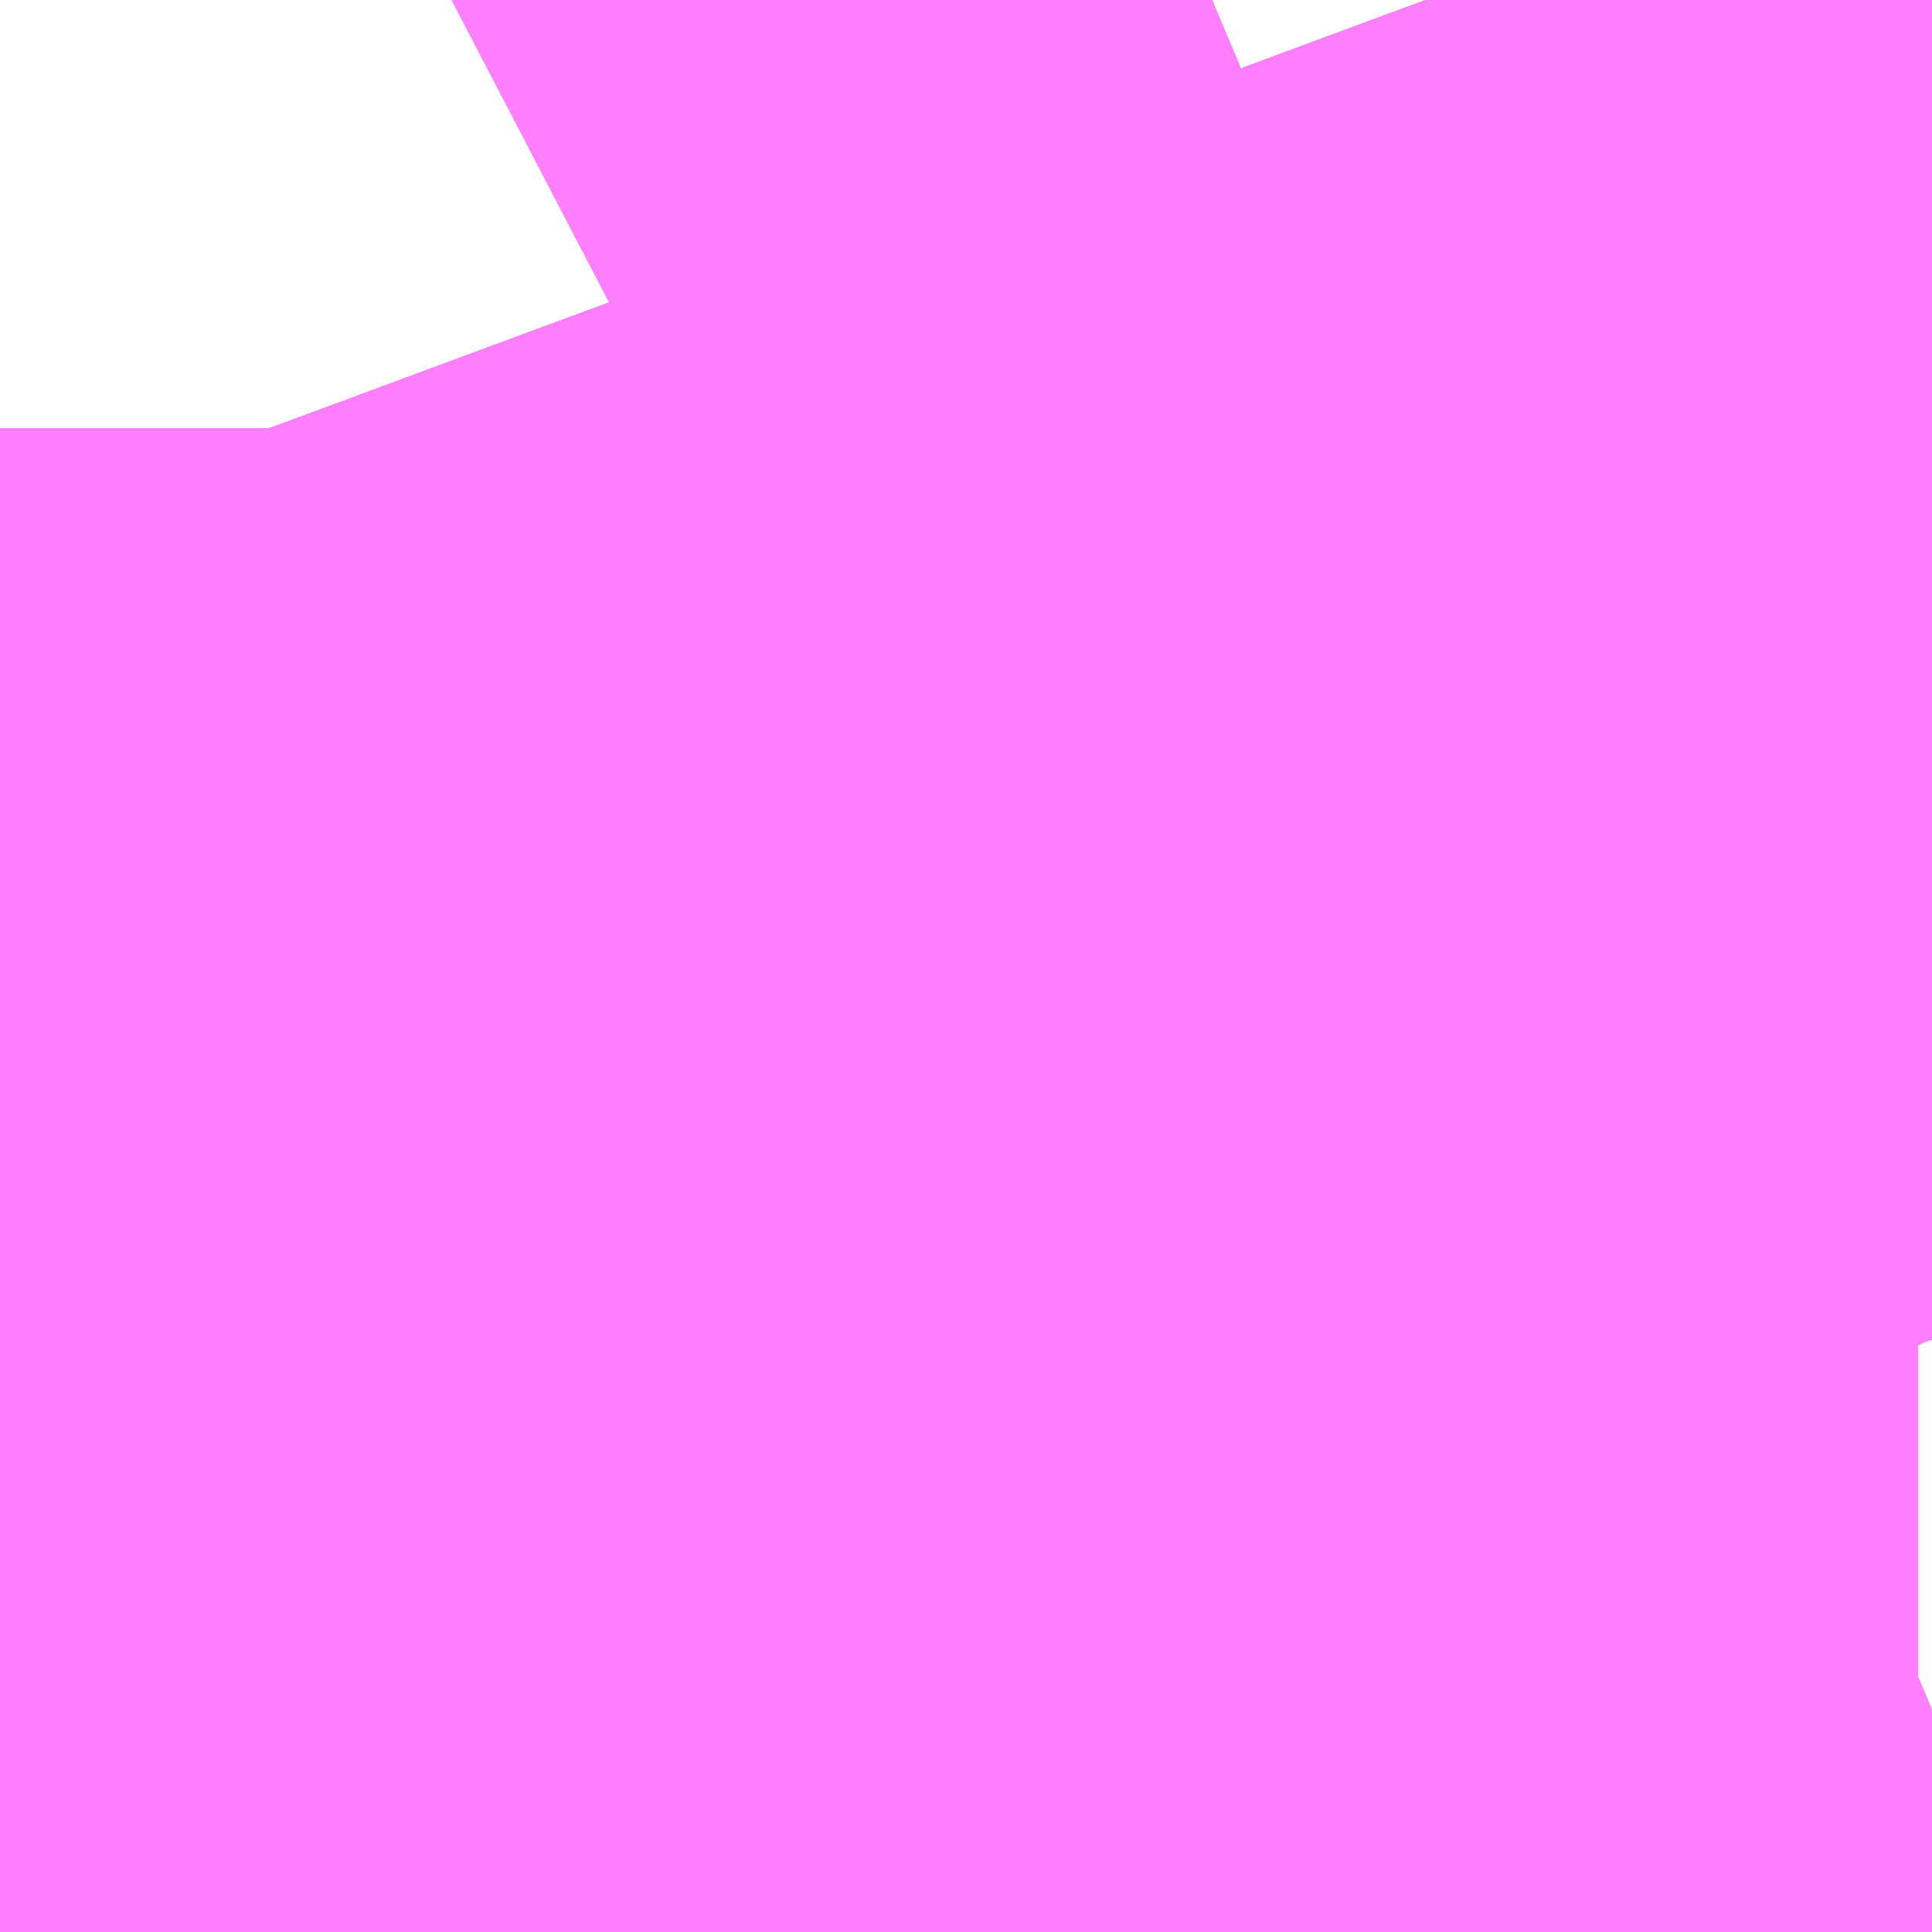 <?xml version="1.0" encoding="UTF-8"?>
<svg  xmlns="http://www.w3.org/2000/svg" xmlns:xlink="http://www.w3.org/1999/xlink" xmlns:go="http://purl.org/svgmap/profile" property="N07_001,N07_002,N07_003,N07_004,N07_005,N07_006,N07_007" viewBox="13970.49 -3575.775 0.275 0.275" go:dataArea="13970.489501953125 -3575.775146484375 0.274658203125 0.274658203125" >
<globalCoordinateSystem srsName="http://purl.org/crs/84" transform="matrix(100.0,0.0,0.0,-100.0,0.0,0.0)" />
<defs>
 <g id="p0" >
  <circle cx="0.0" cy="0.0" r="3" stroke="green" stroke-width="0.75" vector-effect="non-scaling-stroke" />
 </g>
</defs>
<g fill="none" fill-rule="evenodd" stroke="#FF00FF" stroke-width="0.75" opacity="0.5" vector-effect="non-scaling-stroke" stroke-linejoin="bevel" >
<path content="1,イーグルバス（株）,川越～羽田空港高速直結バス,2.5,2.5,2.5," xlink:title="1" d="M13970.764,-3575.584L13970.764,-3575.584L13970.763,-3575.587L13970.763,-3575.588L13970.763,-3575.588L13970.762,-3575.588L13970.748,-3575.627L13970.746,-3575.632L13970.736,-3575.66L13970.729,-3575.678L13970.722,-3575.695L13970.717,-3575.711L13970.716,-3575.711L13970.716,-3575.712L13970.716,-3575.713L13970.716,-3575.714L13970.714,-3575.717L13970.712,-3575.724L13970.707,-3575.735L13970.703,-3575.748L13970.693,-3575.775"/>
<path content="1,三交伊勢志摩交通（株）,鳥羽・伊勢～東京・大宮,2.0,2.0,2.0," xlink:title="1" d="M13970.693,-3575.775L13970.703,-3575.748L13970.716,-3575.711L13970.762,-3575.588L13970.764,-3575.584"/>
<path content="1,三重交通（株）,勝浦・南紀～横浜・東京・大宮,1.0,1.0,1.0," xlink:title="1" d="M13970.693,-3575.775L13970.703,-3575.748L13970.716,-3575.711L13970.762,-3575.588L13970.764,-3575.584"/>
<path content="1,三重交通（株）,鳥羽・伊勢～東京・大宮,2.0,2.0,2.0," xlink:title="1" d="M13970.693,-3575.775L13970.703,-3575.748L13970.716,-3575.711L13970.762,-3575.588L13970.764,-3575.584"/>
<path content="1,京成バス（株）,成田空港～さいたま新都心・大宮駅,3.5,3.5,3.5," xlink:title="1" d="M13970.764,-3575.584L13970.764,-3575.584L13970.763,-3575.587L13970.763,-3575.588L13970.763,-3575.588L13970.762,-3575.588L13970.748,-3575.627L13970.746,-3575.632L13970.736,-3575.66L13970.729,-3575.678L13970.722,-3575.695L13970.717,-3575.711L13970.716,-3575.711L13970.716,-3575.712L13970.716,-3575.713L13970.716,-3575.714L13970.714,-3575.717L13970.712,-3575.724L13970.707,-3575.735L13970.703,-3575.748L13970.693,-3575.775"/>
<path content="1,京成バス（株）,成田空港～和光市駅・大泉学園駅,2.5,2.5,2.5," xlink:title="1" d="M13970.693,-3575.775L13970.703,-3575.748L13970.707,-3575.735L13970.712,-3575.724L13970.714,-3575.717L13970.716,-3575.714L13970.716,-3575.713L13970.716,-3575.712L13970.716,-3575.711L13970.717,-3575.711L13970.722,-3575.695L13970.729,-3575.678L13970.736,-3575.66L13970.746,-3575.632L13970.748,-3575.627L13970.762,-3575.588L13970.763,-3575.588L13970.763,-3575.588L13970.763,-3575.587L13970.764,-3575.584L13970.764,-3575.584"/>
<path content="1,京成バス（株）,成田空港～東所沢駅・所沢駅,4.0,4.0,4.0," xlink:title="1" d="M13970.764,-3575.584L13970.764,-3575.584L13970.763,-3575.587L13970.763,-3575.588L13970.763,-3575.588L13970.762,-3575.588L13970.748,-3575.627L13970.746,-3575.632L13970.736,-3575.66L13970.729,-3575.678L13970.722,-3575.695L13970.717,-3575.711L13970.716,-3575.711L13970.716,-3575.712L13970.716,-3575.713L13970.716,-3575.714L13970.714,-3575.717L13970.712,-3575.724L13970.707,-3575.735L13970.703,-3575.748L13970.693,-3575.775"/>
<path content="1,京浜急行バス（株）,さいたま新都心駅・大宮～羽田空港線,5.0,5.0,5.0," xlink:title="1" d="M13970.764,-3575.584L13970.764,-3575.584L13970.763,-3575.587L13970.763,-3575.588L13970.763,-3575.588L13970.762,-3575.588L13970.748,-3575.627L13970.746,-3575.632L13970.736,-3575.66L13970.729,-3575.678L13970.722,-3575.695L13970.717,-3575.711L13970.716,-3575.711L13970.716,-3575.712L13970.716,-3575.713L13970.716,-3575.714L13970.714,-3575.717L13970.712,-3575.724L13970.707,-3575.735L13970.703,-3575.748L13970.693,-3575.775"/>
<path content="1,京浜急行バス（株）,ノクターン号,3.4,4.0,4.0," xlink:title="1" d="M13970.764,-3575.584L13970.764,-3575.584L13970.763,-3575.587L13970.763,-3575.588L13970.763,-3575.588L13970.762,-3575.588L13970.748,-3575.627L13970.746,-3575.632L13970.736,-3575.66L13970.729,-3575.678L13970.722,-3575.695L13970.717,-3575.711L13970.716,-3575.711L13970.716,-3575.712L13970.716,-3575.713L13970.716,-3575.714L13970.714,-3575.717L13970.712,-3575.724L13970.707,-3575.735L13970.703,-3575.748L13970.693,-3575.775"/>
<path content="1,京浜急行バス（株）,ビーム号,1.0,1.0,1.0," xlink:title="1" d="M13970.693,-3575.775L13970.703,-3575.748L13970.707,-3575.735L13970.712,-3575.724L13970.714,-3575.717L13970.716,-3575.714L13970.716,-3575.713L13970.716,-3575.712L13970.716,-3575.711L13970.717,-3575.711L13970.722,-3575.695L13970.729,-3575.678L13970.736,-3575.66L13970.746,-3575.632L13970.748,-3575.627L13970.762,-3575.588L13970.763,-3575.588L13970.763,-3575.588L13970.763,-3575.587L13970.764,-3575.584L13970.764,-3575.584"/>
<path content="1,京王バス南（株）,新宿～長野線,7.0,7.0,7.0," xlink:title="1" d="M13970.764,-3575.584L13970.764,-3575.584L13970.763,-3575.587L13970.763,-3575.588L13970.763,-3575.588L13970.762,-3575.588L13970.748,-3575.627L13970.746,-3575.632L13970.736,-3575.66L13970.729,-3575.678L13970.722,-3575.695L13970.717,-3575.711L13970.716,-3575.711L13970.716,-3575.712L13970.716,-3575.713L13970.716,-3575.714L13970.714,-3575.717L13970.712,-3575.724L13970.707,-3575.735L13970.703,-3575.748L13970.693,-3575.775"/>
<path content="1,千葉交通,ONライナー,4.0,4.0,4.0," xlink:title="1" d="M13970.693,-3575.775L13970.703,-3575.748L13970.707,-3575.735L13970.712,-3575.724L13970.714,-3575.717L13970.716,-3575.714L13970.716,-3575.713L13970.716,-3575.712L13970.716,-3575.711L13970.717,-3575.711L13970.722,-3575.695L13970.729,-3575.678L13970.736,-3575.66L13970.746,-3575.632L13970.748,-3575.627L13970.762,-3575.588L13970.763,-3575.588L13970.763,-3575.588L13970.763,-3575.587L13970.764,-3575.584L13970.764,-3575.584"/>
<path content="1,千葉交通,アザレア号,7.0,7.0,7.0," xlink:title="1" d="M13970.693,-3575.775L13970.703,-3575.748L13970.707,-3575.735L13970.712,-3575.724L13970.714,-3575.717L13970.716,-3575.714L13970.716,-3575.713L13970.716,-3575.712L13970.716,-3575.711L13970.717,-3575.711L13970.722,-3575.695L13970.729,-3575.678L13970.736,-3575.66L13970.746,-3575.632L13970.748,-3575.627L13970.762,-3575.588L13970.763,-3575.588L13970.763,-3575.588L13970.763,-3575.587L13970.764,-3575.584L13970.764,-3575.584"/>
<path content="1,国際十王交通（株）,成田空港線,2.0,2.0,2.0," xlink:title="1" d="M13970.764,-3575.584L13970.764,-3575.584L13970.763,-3575.587L13970.763,-3575.588L13970.763,-3575.588L13970.762,-3575.588L13970.748,-3575.627L13970.746,-3575.632L13970.736,-3575.66L13970.729,-3575.678L13970.722,-3575.695L13970.717,-3575.711L13970.716,-3575.711L13970.716,-3575.712L13970.716,-3575.713L13970.716,-3575.714L13970.714,-3575.717L13970.712,-3575.724L13970.707,-3575.735L13970.703,-3575.748L13970.693,-3575.775"/>
<path content="1,国際十王交通（株）,羽田空港線,3.0,3.0,3.0," xlink:title="1" d="M13970.764,-3575.584L13970.764,-3575.584L13970.763,-3575.587L13970.763,-3575.588L13970.763,-3575.588L13970.762,-3575.588L13970.748,-3575.627L13970.746,-3575.632L13970.736,-3575.66L13970.729,-3575.678L13970.722,-3575.695L13970.717,-3575.711L13970.716,-3575.711L13970.716,-3575.712L13970.716,-3575.713L13970.716,-3575.714L13970.714,-3575.717L13970.712,-3575.724L13970.707,-3575.735L13970.703,-3575.748L13970.693,-3575.775"/>
<path content="1,国際興業（株）,イーハトープ号,1.0,1.0,1.0," xlink:title="1" d="M13970.764,-3575.584L13970.764,-3575.584L13970.763,-3575.587L13970.763,-3575.588L13970.763,-3575.588L13970.762,-3575.588L13970.748,-3575.627L13970.746,-3575.632L13970.736,-3575.66L13970.729,-3575.678L13970.722,-3575.695L13970.717,-3575.711L13970.716,-3575.711L13970.716,-3575.712L13970.716,-3575.713L13970.716,-3575.714L13970.714,-3575.717L13970.712,-3575.724L13970.707,-3575.735L13970.703,-3575.748L13970.693,-3575.775"/>
<path content="1,国際興業（株）,ジュピター号,1.0,1.0,1.0," xlink:title="1" d="M13970.764,-3575.584L13970.764,-3575.584L13970.763,-3575.587L13970.763,-3575.588L13970.763,-3575.588L13970.762,-3575.588L13970.748,-3575.627L13970.746,-3575.632L13970.736,-3575.66L13970.729,-3575.678L13970.722,-3575.695L13970.717,-3575.711L13970.716,-3575.711L13970.716,-3575.712L13970.716,-3575.713L13970.716,-3575.714L13970.714,-3575.717L13970.712,-3575.724L13970.707,-3575.735L13970.703,-3575.748L13970.693,-3575.775"/>
<path content="1,国際興業（株）,ミッドナイトアロー浦和・大宮,1.0,0.0,0.0," xlink:title="1" d="M13970.764,-3575.584L13970.764,-3575.584L13970.763,-3575.587L13970.763,-3575.588L13970.763,-3575.588L13970.762,-3575.588L13970.748,-3575.627L13970.746,-3575.632L13970.736,-3575.66L13970.729,-3575.678L13970.722,-3575.695L13970.717,-3575.711L13970.716,-3575.711L13970.716,-3575.712L13970.716,-3575.713L13970.716,-3575.714L13970.714,-3575.717L13970.712,-3575.724L13970.707,-3575.735L13970.703,-3575.748L13970.693,-3575.775"/>
<path content="1,国際興業（株）,ミッドナイトアロー高島平・中浦和,1.0,0.0,0.0," xlink:title="1" d="M13970.693,-3575.775L13970.703,-3575.748L13970.707,-3575.735L13970.712,-3575.724L13970.714,-3575.717L13970.716,-3575.714L13970.716,-3575.713L13970.716,-3575.712L13970.716,-3575.711L13970.717,-3575.711L13970.722,-3575.695L13970.729,-3575.678L13970.736,-3575.66L13970.746,-3575.632L13970.748,-3575.627L13970.762,-3575.588L13970.763,-3575.588L13970.763,-3575.588L13970.763,-3575.587L13970.764,-3575.584L13970.764,-3575.584"/>
<path content="1,国際興業（株）,夕陽号,2.0,2.0,2.0," xlink:title="1" d="M13970.764,-3575.584L13970.764,-3575.584L13970.763,-3575.587L13970.763,-3575.588L13970.763,-3575.588L13970.762,-3575.588L13970.748,-3575.627L13970.746,-3575.632L13970.736,-3575.66L13970.729,-3575.678L13970.722,-3575.695L13970.717,-3575.711L13970.716,-3575.711L13970.716,-3575.712L13970.716,-3575.713L13970.716,-3575.714L13970.714,-3575.717L13970.712,-3575.724L13970.707,-3575.735L13970.703,-3575.748L13970.693,-3575.775"/>
<path content="1,国際興業（株）,大宮羽田線,4.0,4.0,4.0," xlink:title="1" d="M13970.764,-3575.584L13970.764,-3575.584L13970.763,-3575.587L13970.763,-3575.588L13970.763,-3575.588L13970.762,-3575.588L13970.748,-3575.627L13970.746,-3575.632L13970.736,-3575.66L13970.729,-3575.678L13970.722,-3575.695L13970.717,-3575.711L13970.716,-3575.711L13970.716,-3575.712L13970.716,-3575.713L13970.716,-3575.714L13970.714,-3575.717L13970.712,-3575.724L13970.707,-3575.735L13970.703,-3575.748L13970.693,-3575.775"/>
<path content="1,国際興業（株）,池20,47.0,52.0,50.0," xlink:title="1" d="M13970.693,-3575.775L13970.703,-3575.748L13970.707,-3575.735L13970.712,-3575.724L13970.714,-3575.717L13970.716,-3575.714L13970.716,-3575.713L13970.716,-3575.712L13970.716,-3575.711L13970.717,-3575.711L13970.722,-3575.695L13970.729,-3575.678L13970.736,-3575.66L13970.746,-3575.632L13970.748,-3575.627L13970.762,-3575.588L13970.763,-3575.588L13970.763,-3575.588L13970.763,-3575.587L13970.764,-3575.584L13970.764,-3575.584"/>
<path content="1,国際興業（株）,池21,56.0,53.0,50.0," xlink:title="1" d="M13970.764,-3575.584L13970.764,-3575.584L13970.763,-3575.587L13970.763,-3575.588L13970.763,-3575.588L13970.762,-3575.588L13970.748,-3575.627L13970.746,-3575.632L13970.736,-3575.66L13970.729,-3575.678L13970.722,-3575.695L13970.717,-3575.711L13970.716,-3575.711L13970.716,-3575.712L13970.716,-3575.713L13970.716,-3575.714L13970.714,-3575.717L13970.712,-3575.724L13970.707,-3575.735L13970.703,-3575.748L13970.693,-3575.775"/>
<path content="1,国際興業（株）,赤51,64.0,69.0,67.0," xlink:title="1" d="M13970.693,-3575.775L13970.703,-3575.748L13970.707,-3575.735L13970.712,-3575.724L13970.714,-3575.717L13970.716,-3575.714L13970.716,-3575.713L13970.716,-3575.712L13970.716,-3575.711L13970.717,-3575.711L13970.722,-3575.695L13970.729,-3575.678L13970.736,-3575.66L13970.746,-3575.632L13970.748,-3575.627L13970.762,-3575.588L13970.763,-3575.588L13970.763,-3575.588L13970.763,-3575.587L13970.764,-3575.584L13970.764,-3575.584M13970.764,-3575.534L13970.745,-3575.526L13970.697,-3575.501"/>
<path content="1,国際興業（株）,赤57,38.0,17.0,17.0," xlink:title="1" d="M13970.697,-3575.501L13970.745,-3575.526L13970.764,-3575.534M13970.764,-3575.584L13970.764,-3575.584L13970.763,-3575.587L13970.763,-3575.588L13970.763,-3575.588L13970.762,-3575.588L13970.748,-3575.627L13970.746,-3575.632L13970.736,-3575.66L13970.729,-3575.678L13970.722,-3575.695L13970.717,-3575.711L13970.716,-3575.711L13970.716,-3575.712L13970.716,-3575.713L13970.716,-3575.714L13970.714,-3575.717L13970.712,-3575.724L13970.707,-3575.735L13970.703,-3575.748L13970.693,-3575.775"/>
<path content="1,国際興業（株）,赤97,0.5,0.5,0.5," xlink:title="1" d="M13970.693,-3575.775L13970.703,-3575.748L13970.707,-3575.735L13970.712,-3575.724L13970.714,-3575.717L13970.716,-3575.714L13970.716,-3575.713L13970.716,-3575.712L13970.716,-3575.711L13970.717,-3575.711L13970.722,-3575.695L13970.729,-3575.678L13970.736,-3575.66L13970.746,-3575.632L13970.748,-3575.627L13970.762,-3575.588L13970.763,-3575.588L13970.763,-3575.588L13970.763,-3575.587L13970.764,-3575.584L13970.764,-3575.584M13970.764,-3575.534L13970.745,-3575.526L13970.697,-3575.501"/>
<path content="1,宇和島自動車（株）,宇和島・松山⇔横浜・池袋・大宮,1.0,1.0,1.0," xlink:title="1" d="M13970.693,-3575.775L13970.703,-3575.748L13970.716,-3575.711L13970.762,-3575.588L13970.764,-3575.584"/>
<path content="1,富士急山梨バス（株）,河口湖～大宮・川越・所沢線,0.7,0.7,0.7," xlink:title="1" d="M13970.764,-3575.584L13970.764,-3575.584L13970.763,-3575.587L13970.763,-3575.588L13970.763,-3575.588L13970.762,-3575.588L13970.748,-3575.627L13970.746,-3575.632L13970.736,-3575.66L13970.729,-3575.678L13970.722,-3575.695L13970.717,-3575.711L13970.716,-3575.711L13970.716,-3575.712L13970.716,-3575.713L13970.716,-3575.714L13970.714,-3575.717L13970.712,-3575.724L13970.707,-3575.735L13970.703,-3575.748L13970.693,-3575.775"/>
<path content="1,富士急行（株）,河口湖～大宮・川越・所沢線,0.7,0.7,0.7," xlink:title="1" d="M13970.764,-3575.584L13970.764,-3575.584L13970.763,-3575.587L13970.763,-3575.588L13970.763,-3575.588L13970.762,-3575.588L13970.748,-3575.627L13970.746,-3575.632L13970.736,-3575.66L13970.729,-3575.678L13970.722,-3575.695L13970.717,-3575.711L13970.716,-3575.711L13970.716,-3575.712L13970.716,-3575.713L13970.716,-3575.714L13970.714,-3575.717L13970.712,-3575.724L13970.707,-3575.735L13970.703,-3575.748L13970.693,-3575.775"/>
<path content="1,富士急行（株）,河口湖～渋川・前橋・高崎線,0.3,0.3,0.3," xlink:title="1" d="M13970.764,-3575.584L13970.764,-3575.584L13970.763,-3575.587L13970.763,-3575.588L13970.763,-3575.588L13970.762,-3575.588L13970.748,-3575.627L13970.746,-3575.632L13970.736,-3575.66L13970.729,-3575.678L13970.722,-3575.695L13970.717,-3575.711L13970.716,-3575.711L13970.716,-3575.712L13970.716,-3575.713L13970.716,-3575.714L13970.714,-3575.717L13970.712,-3575.724L13970.707,-3575.735L13970.703,-3575.748L13970.693,-3575.775"/>
<path content="1,岩手県交通（株）,イーハトーブ号,1.0,1.0,1.0," xlink:title="1" d="M13970.764,-3575.584L13970.764,-3575.584L13970.763,-3575.587L13970.763,-3575.588L13970.763,-3575.588L13970.762,-3575.588L13970.748,-3575.627L13970.746,-3575.632L13970.736,-3575.66L13970.729,-3575.678L13970.722,-3575.695L13970.717,-3575.711L13970.716,-3575.711L13970.716,-3575.712L13970.716,-3575.713L13970.716,-3575.714L13970.714,-3575.717L13970.712,-3575.724L13970.707,-3575.735L13970.703,-3575.748L13970.693,-3575.775"/>
<path content="1,岩手県交通（株）,盛岡・横浜線,1.0,1.0,1.0," xlink:title="1" d="M13970.764,-3575.584L13970.764,-3575.584L13970.763,-3575.587L13970.763,-3575.588L13970.763,-3575.588L13970.762,-3575.588L13970.748,-3575.627L13970.746,-3575.632L13970.736,-3575.66L13970.729,-3575.678L13970.722,-3575.695L13970.717,-3575.711L13970.716,-3575.711L13970.716,-3575.712L13970.716,-3575.713L13970.716,-3575.714L13970.714,-3575.717L13970.712,-3575.724L13970.707,-3575.735L13970.703,-3575.748L13970.693,-3575.775"/>
<path content="1,岩手県北自動車（株）,BEAM-1　宮古・盛岡南⇔浜松町・品川,1.0,1.0,1.0," xlink:title="1" d="M13970.764,-3575.584L13970.764,-3575.584L13970.763,-3575.587L13970.763,-3575.588L13970.763,-3575.588L13970.762,-3575.588L13970.748,-3575.627L13970.746,-3575.632L13970.736,-3575.66L13970.729,-3575.678L13970.722,-3575.695L13970.717,-3575.711L13970.716,-3575.711L13970.716,-3575.712L13970.716,-3575.713L13970.716,-3575.714L13970.714,-3575.717L13970.712,-3575.724L13970.707,-3575.735L13970.703,-3575.748L13970.693,-3575.775"/>
<path content="1,川越観光自動車,高速バス成田線,4.0,4.0,4.0," xlink:title="1" d="M13970.764,-3575.584L13970.764,-3575.584L13970.763,-3575.587L13970.763,-3575.588L13970.763,-3575.588L13970.762,-3575.588L13970.748,-3575.627L13970.746,-3575.632L13970.736,-3575.66L13970.729,-3575.678L13970.722,-3575.695L13970.717,-3575.711L13970.716,-3575.711L13970.716,-3575.712L13970.716,-3575.713L13970.716,-3575.714L13970.714,-3575.717L13970.712,-3575.724L13970.707,-3575.735L13970.703,-3575.748L13970.693,-3575.775"/>
<path content="1,庄内交通（株）,高速バス　酒田・鶴岡⇔大宮・池袋・渋谷,1.0,1.0,1.0," xlink:title="1" d="M13970.764,-3575.584L13970.764,-3575.584L13970.763,-3575.587L13970.763,-3575.588L13970.763,-3575.588L13970.762,-3575.588L13970.748,-3575.627L13970.746,-3575.632L13970.736,-3575.66L13970.729,-3575.678L13970.722,-3575.695L13970.717,-3575.711L13970.716,-3575.711L13970.716,-3575.712L13970.716,-3575.713L13970.716,-3575.714L13970.714,-3575.717L13970.712,-3575.724L13970.707,-3575.735L13970.703,-3575.748L13970.693,-3575.775"/>
<path content="1,日本中央バス（株）,シルクライナー,5.0,5.0,5.0," xlink:title="1" d="M13970.764,-3575.584L13970.764,-3575.584L13970.763,-3575.587L13970.763,-3575.588L13970.763,-3575.588L13970.762,-3575.588L13970.748,-3575.627L13970.746,-3575.632L13970.736,-3575.66L13970.729,-3575.678L13970.722,-3575.695L13970.717,-3575.711L13970.716,-3575.711L13970.716,-3575.712L13970.716,-3575.713L13970.716,-3575.714L13970.714,-3575.717L13970.712,-3575.724L13970.707,-3575.735L13970.703,-3575.748L13970.693,-3575.775"/>
<path content="1,日本中央バス（株）,東京・さいたま～富山・金沢線,1.0,1.0,1.0," xlink:title="1" d="M13970.764,-3575.584L13970.764,-3575.584L13970.763,-3575.587L13970.763,-3575.588L13970.763,-3575.588L13970.762,-3575.588L13970.748,-3575.627L13970.746,-3575.632L13970.736,-3575.66L13970.729,-3575.678L13970.722,-3575.695L13970.717,-3575.711L13970.716,-3575.711L13970.716,-3575.712L13970.716,-3575.713L13970.716,-3575.714L13970.714,-3575.717L13970.712,-3575.724L13970.707,-3575.735L13970.703,-3575.748L13970.693,-3575.775"/>
<path content="1,日本中央バス（株）,東海ライナー,2.0,2.0,2.0," xlink:title="1" d="M13970.764,-3575.584L13970.764,-3575.584L13970.763,-3575.587L13970.763,-3575.588L13970.763,-3575.588L13970.762,-3575.588L13970.748,-3575.627L13970.746,-3575.632L13970.736,-3575.66L13970.729,-3575.678L13970.722,-3575.695L13970.717,-3575.711L13970.716,-3575.711L13970.716,-3575.712L13970.716,-3575.713L13970.716,-3575.714L13970.714,-3575.717L13970.712,-3575.724L13970.707,-3575.735L13970.703,-3575.748L13970.693,-3575.775"/>
<path content="1,日本中央バス（株）,渋川・前橋～羽田空港線,8.0,8.0,8.0," xlink:title="1" d="M13970.764,-3575.584L13970.764,-3575.584L13970.763,-3575.587L13970.763,-3575.588L13970.763,-3575.588L13970.762,-3575.588L13970.748,-3575.627L13970.746,-3575.632L13970.736,-3575.66L13970.729,-3575.678L13970.722,-3575.695L13970.717,-3575.711L13970.716,-3575.711L13970.716,-3575.712L13970.716,-3575.713L13970.716,-3575.714L13970.714,-3575.717L13970.712,-3575.724L13970.707,-3575.735L13970.703,-3575.748L13970.693,-3575.775"/>
<path content="1,東京ベイシティ交通,小江戸川越・大宮駅～東京ディズニーリゾート・新浦安線,2.0,2.0,2.0," xlink:title="1" d="M13970.764,-3575.584L13970.764,-3575.584L13970.763,-3575.587L13970.763,-3575.588L13970.763,-3575.588L13970.762,-3575.588L13970.748,-3575.627L13970.746,-3575.632L13970.736,-3575.66L13970.729,-3575.678L13970.722,-3575.695L13970.717,-3575.711L13970.716,-3575.711L13970.716,-3575.712L13970.716,-3575.713L13970.716,-3575.714L13970.714,-3575.717L13970.712,-3575.724L13970.707,-3575.735L13970.703,-3575.748L13970.693,-3575.775"/>
<path content="1,東京空港交通（株）,ふじみ野・新座・志木・朝霞台エリア～成田空港線,3.0,3.0,3.0," xlink:title="1" d="M13970.764,-3575.584L13970.764,-3575.584L13970.763,-3575.587L13970.763,-3575.588L13970.763,-3575.588L13970.762,-3575.588L13970.748,-3575.627L13970.746,-3575.632L13970.736,-3575.66L13970.729,-3575.678L13970.722,-3575.695L13970.717,-3575.711L13970.716,-3575.711L13970.716,-3575.712L13970.716,-3575.713L13970.716,-3575.714L13970.714,-3575.717L13970.712,-3575.724L13970.707,-3575.735L13970.703,-3575.748L13970.693,-3575.775"/>
<path content="1,東京空港交通（株）,前橋・伊勢崎・高崎エリア～羽田空港線,4.0,4.0,4.0," xlink:title="1" d="M13970.764,-3575.584L13970.764,-3575.584L13970.763,-3575.587L13970.763,-3575.588L13970.763,-3575.588L13970.762,-3575.588L13970.748,-3575.627L13970.746,-3575.632L13970.736,-3575.66L13970.729,-3575.678L13970.722,-3575.695L13970.717,-3575.711L13970.716,-3575.711L13970.716,-3575.712L13970.716,-3575.713L13970.716,-3575.714L13970.714,-3575.717L13970.712,-3575.724L13970.707,-3575.735L13970.703,-3575.748L13970.693,-3575.775"/>
<path content="1,東京空港交通（株）,大宮エリア～羽田空港線,5.0,5.0,5.0," xlink:title="1" d="M13970.764,-3575.584L13970.764,-3575.584L13970.763,-3575.587L13970.763,-3575.588L13970.763,-3575.588L13970.762,-3575.588L13970.748,-3575.627L13970.746,-3575.632L13970.736,-3575.66L13970.729,-3575.678L13970.722,-3575.695L13970.717,-3575.711L13970.716,-3575.711L13970.716,-3575.712L13970.716,-3575.713L13970.716,-3575.714L13970.714,-3575.717L13970.712,-3575.724L13970.707,-3575.735L13970.703,-3575.748L13970.693,-3575.775"/>
<path content="1,東京空港交通（株）,大泉学園・和光市エリア～羽田空港線,5.0,5.0,5.0," xlink:title="1" d="M13970.764,-3575.584L13970.764,-3575.584L13970.763,-3575.587L13970.763,-3575.588L13970.763,-3575.588L13970.762,-3575.588L13970.748,-3575.627L13970.746,-3575.632L13970.736,-3575.66L13970.729,-3575.678L13970.722,-3575.695L13970.717,-3575.711L13970.716,-3575.711L13970.716,-3575.712L13970.716,-3575.713L13970.716,-3575.714L13970.714,-3575.717L13970.712,-3575.724L13970.707,-3575.735L13970.703,-3575.748L13970.693,-3575.775"/>
<path content="1,東京空港交通（株）,所沢駅・東所沢駅～羽田空港線,9.5,9.5,9.5," xlink:title="1" d="M13970.764,-3575.584L13970.764,-3575.584L13970.763,-3575.587L13970.763,-3575.588L13970.763,-3575.588L13970.762,-3575.588L13970.748,-3575.627L13970.746,-3575.632L13970.736,-3575.66L13970.729,-3575.678L13970.722,-3575.695L13970.717,-3575.711L13970.716,-3575.711L13970.716,-3575.712L13970.716,-3575.713L13970.716,-3575.714L13970.714,-3575.717L13970.712,-3575.724L13970.707,-3575.735L13970.703,-3575.748L13970.693,-3575.775"/>
<path content="1,東京空港交通（株）,本川越駅・川越駅～羽田空港線,2.5,2.5,2.5," xlink:title="1" d="M13970.764,-3575.584L13970.764,-3575.584L13970.763,-3575.587L13970.763,-3575.588L13970.763,-3575.588L13970.762,-3575.588L13970.748,-3575.627L13970.746,-3575.632L13970.736,-3575.66L13970.729,-3575.678L13970.722,-3575.695L13970.717,-3575.711L13970.716,-3575.711L13970.716,-3575.712L13970.716,-3575.713L13970.716,-3575.714L13970.714,-3575.717L13970.712,-3575.724L13970.707,-3575.735L13970.703,-3575.748L13970.693,-3575.775"/>
<path content="1,東京空港交通（株）,本籠原駅・熊谷・森林公園駅・坂戸駅～羽田空港線,3.0,3.0,3.0," xlink:title="1" d="M13970.764,-3575.584L13970.764,-3575.584L13970.763,-3575.587L13970.763,-3575.588L13970.763,-3575.588L13970.762,-3575.588L13970.748,-3575.627L13970.746,-3575.632L13970.736,-3575.66L13970.729,-3575.678L13970.722,-3575.695L13970.717,-3575.711L13970.716,-3575.711L13970.716,-3575.712L13970.716,-3575.713L13970.716,-3575.714L13970.714,-3575.717L13970.712,-3575.724L13970.707,-3575.735L13970.703,-3575.748L13970.693,-3575.775"/>
<path content="1,東京空港交通（株）,深谷駅・籠原駅・熊谷駅・森林公園駅～成田空港線,1.0,1.0,1.0," xlink:title="1" d="M13970.764,-3575.584L13970.764,-3575.584L13970.763,-3575.587L13970.763,-3575.588L13970.763,-3575.588L13970.762,-3575.588L13970.748,-3575.627L13970.746,-3575.632L13970.736,-3575.66L13970.729,-3575.678L13970.722,-3575.695L13970.717,-3575.711L13970.716,-3575.711L13970.716,-3575.712L13970.716,-3575.713L13970.716,-3575.714L13970.714,-3575.717L13970.712,-3575.724L13970.707,-3575.735L13970.703,-3575.748L13970.693,-3575.775"/>
<path content="1,東武バスウエスト,ONライナー,4.0,4.0,4.0," xlink:title="1" d="M13970.764,-3575.584L13970.764,-3575.584L13970.763,-3575.587L13970.763,-3575.588L13970.763,-3575.588L13970.762,-3575.588L13970.748,-3575.627L13970.746,-3575.632L13970.736,-3575.66L13970.729,-3575.678L13970.722,-3575.695L13970.717,-3575.711L13970.716,-3575.711L13970.716,-3575.712L13970.716,-3575.713L13970.716,-3575.714L13970.714,-3575.717L13970.712,-3575.724L13970.707,-3575.735L13970.703,-3575.748L13970.693,-3575.775"/>
<path content="1,東武バスウエスト,ふじみ野駅・ふじみ野駅・新座車庫・志木駅・朝霞台駅～成田空港,3.0,3.0,3.0," xlink:title="1" d="M13970.764,-3575.584L13970.764,-3575.584L13970.763,-3575.587L13970.763,-3575.588L13970.763,-3575.588L13970.762,-3575.588L13970.748,-3575.627L13970.746,-3575.632L13970.736,-3575.66L13970.729,-3575.678L13970.722,-3575.695L13970.717,-3575.711L13970.716,-3575.711L13970.716,-3575.712L13970.716,-3575.713L13970.716,-3575.714L13970.714,-3575.717L13970.712,-3575.724L13970.707,-3575.735L13970.703,-3575.748L13970.693,-3575.775"/>
<path content="1,東武バスウエスト,ふじみ野駅・志木駅・朝霞台駅～羽田空港,8.5,8.5,8.5," xlink:title="1" d="M13970.764,-3575.584L13970.764,-3575.584L13970.763,-3575.587L13970.763,-3575.588L13970.763,-3575.588L13970.762,-3575.588L13970.748,-3575.627L13970.746,-3575.632L13970.736,-3575.66L13970.729,-3575.678L13970.722,-3575.695L13970.717,-3575.711L13970.716,-3575.711L13970.716,-3575.712L13970.716,-3575.713L13970.716,-3575.714L13970.714,-3575.717L13970.712,-3575.724L13970.707,-3575.735L13970.703,-3575.748L13970.693,-3575.775"/>
<path content="1,東武バスウエスト,坂戸駅南口・川越駅西口～成田空港,2.0,2.0,2.0," xlink:title="1" d="M13970.764,-3575.584L13970.764,-3575.584L13970.763,-3575.587L13970.763,-3575.588L13970.763,-3575.588L13970.762,-3575.588L13970.748,-3575.627L13970.746,-3575.632L13970.736,-3575.66L13970.729,-3575.678L13970.722,-3575.695L13970.717,-3575.711L13970.716,-3575.711L13970.716,-3575.712L13970.716,-3575.713L13970.716,-3575.714L13970.714,-3575.717L13970.712,-3575.724L13970.707,-3575.735L13970.703,-3575.748L13970.693,-3575.775"/>
<path content="1,東武バスウエスト,東京ディズニーリゾート（東京ディズニーランド・東京ディズニーシー）・新浦安～小江戸　川越,2.0,2.0,2.0," xlink:title="1" d="M13970.764,-3575.584L13970.764,-3575.584L13970.763,-3575.587L13970.763,-3575.588L13970.763,-3575.588L13970.762,-3575.588L13970.748,-3575.627L13970.746,-3575.632L13970.736,-3575.66L13970.729,-3575.678L13970.722,-3575.695L13970.717,-3575.711L13970.716,-3575.711L13970.716,-3575.712L13970.716,-3575.713L13970.716,-3575.714L13970.714,-3575.717L13970.712,-3575.724L13970.707,-3575.735L13970.703,-3575.748L13970.693,-3575.775"/>
<path content="1,西武バス（株）,伊勢・鳥羽線,2.0,2.0,2.0," xlink:title="1" d="M13970.693,-3575.775L13970.703,-3575.748L13970.707,-3575.735L13970.712,-3575.724L13970.714,-3575.717L13970.716,-3575.714L13970.716,-3575.713L13970.716,-3575.712L13970.716,-3575.711L13970.717,-3575.711L13970.722,-3575.695L13970.729,-3575.678L13970.736,-3575.66L13970.746,-3575.632L13970.748,-3575.627L13970.762,-3575.588L13970.763,-3575.588L13970.763,-3575.588L13970.763,-3575.587L13970.764,-3575.584L13970.764,-3575.584"/>
<path content="1,西武バス（株）,大宮成田線,2.0,2.0,2.0," xlink:title="1" d="M13970.764,-3575.584L13970.764,-3575.584L13970.763,-3575.587L13970.763,-3575.588L13970.763,-3575.588L13970.762,-3575.588L13970.748,-3575.627L13970.746,-3575.632L13970.736,-3575.66L13970.729,-3575.678L13970.722,-3575.695L13970.717,-3575.711L13970.716,-3575.711L13970.716,-3575.712L13970.716,-3575.713L13970.716,-3575.714L13970.714,-3575.717L13970.712,-3575.724L13970.707,-3575.735L13970.703,-3575.748L13970.693,-3575.775"/>
<path content="1,西武バス（株）,大宮羽田線,5.0,5.0,5.0," xlink:title="1" d="M13970.764,-3575.584L13970.764,-3575.584L13970.763,-3575.587L13970.763,-3575.588L13970.763,-3575.588L13970.762,-3575.588L13970.748,-3575.627L13970.746,-3575.632L13970.736,-3575.66L13970.729,-3575.678L13970.722,-3575.695L13970.717,-3575.711L13970.716,-3575.711L13970.716,-3575.712L13970.716,-3575.713L13970.716,-3575.714L13970.714,-3575.717L13970.712,-3575.724L13970.707,-3575.735L13970.703,-3575.748L13970.693,-3575.775"/>
<path content="1,西武バス（株）,大泉学園成田線,3.0,3.0,3.0," xlink:title="1" d="M13970.693,-3575.775L13970.703,-3575.748L13970.707,-3575.735L13970.712,-3575.724L13970.714,-3575.717L13970.716,-3575.714L13970.716,-3575.713L13970.716,-3575.712L13970.716,-3575.711L13970.717,-3575.711L13970.722,-3575.695L13970.729,-3575.678L13970.736,-3575.66L13970.746,-3575.632L13970.748,-3575.627L13970.762,-3575.588L13970.763,-3575.588L13970.763,-3575.588L13970.763,-3575.587L13970.764,-3575.584L13970.764,-3575.584"/>
<path content="1,西武バス（株）,大泉学園羽田線,5.5,5.5,5.5," xlink:title="1" d="M13970.764,-3575.584L13970.764,-3575.584L13970.763,-3575.587L13970.763,-3575.588L13970.763,-3575.588L13970.762,-3575.588L13970.748,-3575.627L13970.746,-3575.632L13970.736,-3575.66L13970.729,-3575.678L13970.722,-3575.695L13970.717,-3575.711L13970.716,-3575.711L13970.716,-3575.712L13970.716,-3575.713L13970.716,-3575.714L13970.714,-3575.717L13970.712,-3575.724L13970.707,-3575.735L13970.703,-3575.748L13970.693,-3575.775"/>
<path content="1,西武観光バス,びわこドリーム号,1.0,1.0,1.0," xlink:title="1" d="M13970.764,-3575.584L13970.764,-3575.584L13970.763,-3575.587L13970.763,-3575.588L13970.763,-3575.588L13970.762,-3575.588L13970.748,-3575.627L13970.746,-3575.632L13970.736,-3575.66L13970.729,-3575.678L13970.722,-3575.695L13970.717,-3575.711L13970.716,-3575.711L13970.716,-3575.712L13970.716,-3575.713L13970.716,-3575.714L13970.714,-3575.717L13970.712,-3575.724L13970.707,-3575.735L13970.703,-3575.748L13970.693,-3575.775"/>
<path content="1,西武観光バス,大宮・池袋・横浜～南紀勝浦線,1.0,1.0,1.0," xlink:title="1" d="M13970.764,-3575.584L13970.764,-3575.584L13970.763,-3575.587L13970.763,-3575.588L13970.763,-3575.588L13970.762,-3575.588L13970.748,-3575.627L13970.746,-3575.632L13970.736,-3575.66L13970.729,-3575.678L13970.722,-3575.695L13970.717,-3575.711L13970.716,-3575.711L13970.716,-3575.712L13970.716,-3575.713L13970.716,-3575.714L13970.714,-3575.717L13970.712,-3575.724L13970.707,-3575.735L13970.703,-3575.748L13970.693,-3575.775"/>
<path content="1,西武観光バス,宇和島線,1.0,1.0,1.0," xlink:title="1" d="M13970.764,-3575.584L13970.764,-3575.584L13970.763,-3575.587L13970.763,-3575.588L13970.763,-3575.588L13970.762,-3575.588L13970.748,-3575.627L13970.746,-3575.632L13970.736,-3575.66L13970.729,-3575.678L13970.722,-3575.695L13970.717,-3575.711L13970.716,-3575.711L13970.716,-3575.712L13970.716,-3575.713L13970.716,-3575.714L13970.714,-3575.717L13970.712,-3575.724L13970.707,-3575.735L13970.703,-3575.748L13970.693,-3575.775"/>
<path content="1,関越交通（株）,アザレア号,14.0,14.0,14.0," xlink:title="1" d="M13970.764,-3575.584L13970.764,-3575.584L13970.763,-3575.587L13970.763,-3575.588L13970.763,-3575.588L13970.762,-3575.588L13970.748,-3575.627L13970.746,-3575.632L13970.736,-3575.66L13970.729,-3575.678L13970.722,-3575.695L13970.717,-3575.711L13970.716,-3575.711L13970.716,-3575.712L13970.716,-3575.713L13970.716,-3575.714L13970.714,-3575.717L13970.712,-3575.724L13970.707,-3575.735L13970.703,-3575.748L13970.693,-3575.775"/>
<path content="1,関越交通（株）,四万温泉号,1.4,1.4,1.4," xlink:title="1" d="M13970.764,-3575.584L13970.764,-3575.584L13970.763,-3575.587L13970.763,-3575.588L13970.763,-3575.588L13970.762,-3575.588L13970.748,-3575.627L13970.746,-3575.632L13970.736,-3575.66L13970.729,-3575.678L13970.722,-3575.695L13970.717,-3575.711L13970.716,-3575.711L13970.716,-3575.712L13970.716,-3575.713L13970.716,-3575.714L13970.714,-3575.717L13970.712,-3575.724L13970.707,-3575.735L13970.703,-3575.748L13970.693,-3575.775"/>
<path content="1,関越交通（株）,富士急ハイランド線,999.9,999.9,999.9," xlink:title="1" d="M13970.764,-3575.584L13970.764,-3575.584L13970.763,-3575.587L13970.763,-3575.588L13970.763,-3575.588L13970.762,-3575.588L13970.748,-3575.627L13970.746,-3575.632L13970.736,-3575.66L13970.729,-3575.678L13970.722,-3575.695L13970.717,-3575.711L13970.716,-3575.711L13970.716,-3575.712L13970.716,-3575.713L13970.716,-3575.714L13970.714,-3575.717L13970.712,-3575.724L13970.707,-3575.735L13970.703,-3575.748L13970.693,-3575.775"/>
<path content="1,関越交通（株）,尾瀬号,1.3,1.3,1.3," xlink:title="1" d="M13970.764,-3575.584L13970.764,-3575.584L13970.763,-3575.587L13970.763,-3575.588L13970.763,-3575.588L13970.762,-3575.588L13970.748,-3575.627L13970.746,-3575.632L13970.736,-3575.66L13970.729,-3575.678L13970.722,-3575.695L13970.717,-3575.711L13970.716,-3575.711L13970.716,-3575.712L13970.716,-3575.713L13970.716,-3575.714L13970.714,-3575.717L13970.712,-3575.724L13970.707,-3575.735L13970.703,-3575.748L13970.693,-3575.775"/>
</g>
</svg>
